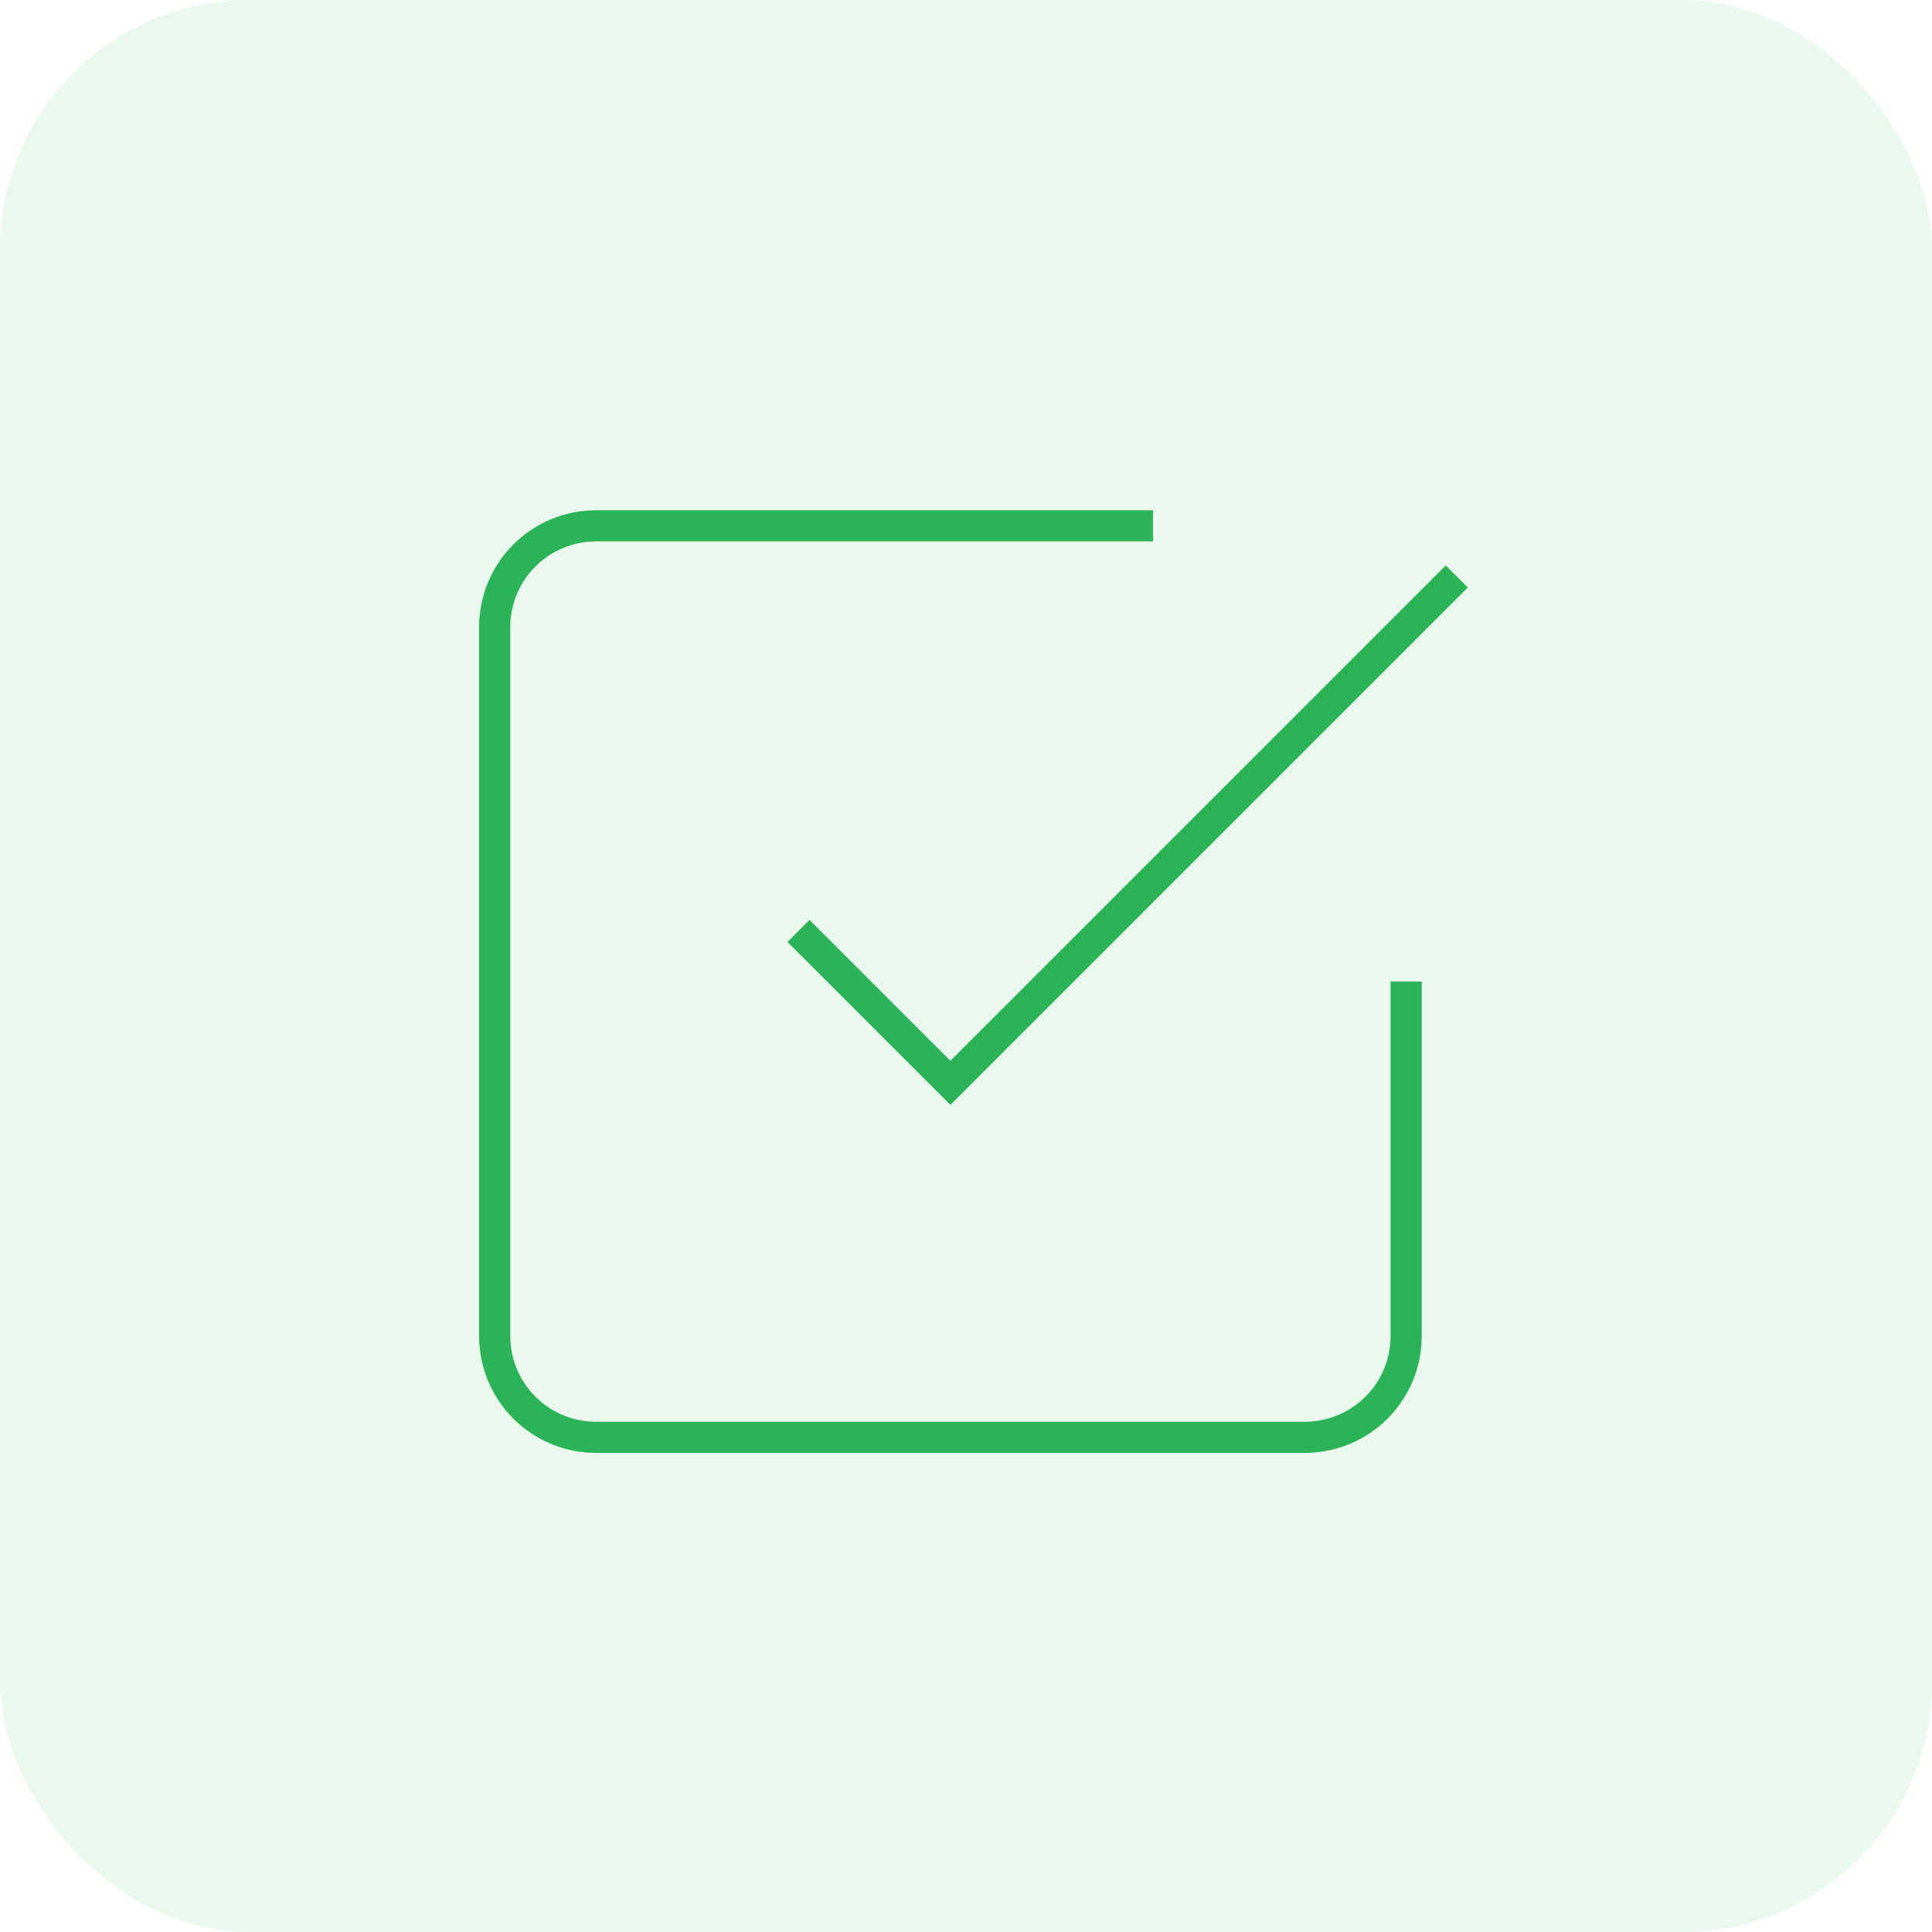 <svg width="62" height="62" viewBox="0 0 62 62" fill="none" xmlns="http://www.w3.org/2000/svg">
<rect width="62" height="62" rx="8" fill="#2BB457" fill-opacity="0.1"/>
<path d="M25.625 29.875L30.5 34.75L46.75 18.5" stroke="#2BB457" strokeWidth="2.372" strokeLinecap="round" strokeLinejoin="round"/>
<path d="M45.125 31.5V42.875C45.125 43.737 44.783 44.564 44.173 45.173C43.564 45.783 42.737 46.125 41.875 46.125H19.125C18.263 46.125 17.436 45.783 16.827 45.173C16.217 44.564 15.875 43.737 15.875 42.875V20.125C15.875 19.263 16.217 18.436 16.827 17.827C17.436 17.217 18.263 16.875 19.125 16.875H37" stroke="#2BB457" strokeWidth="2.372" strokeLinecap="round" strokeLinejoin="round"/>
</svg>
